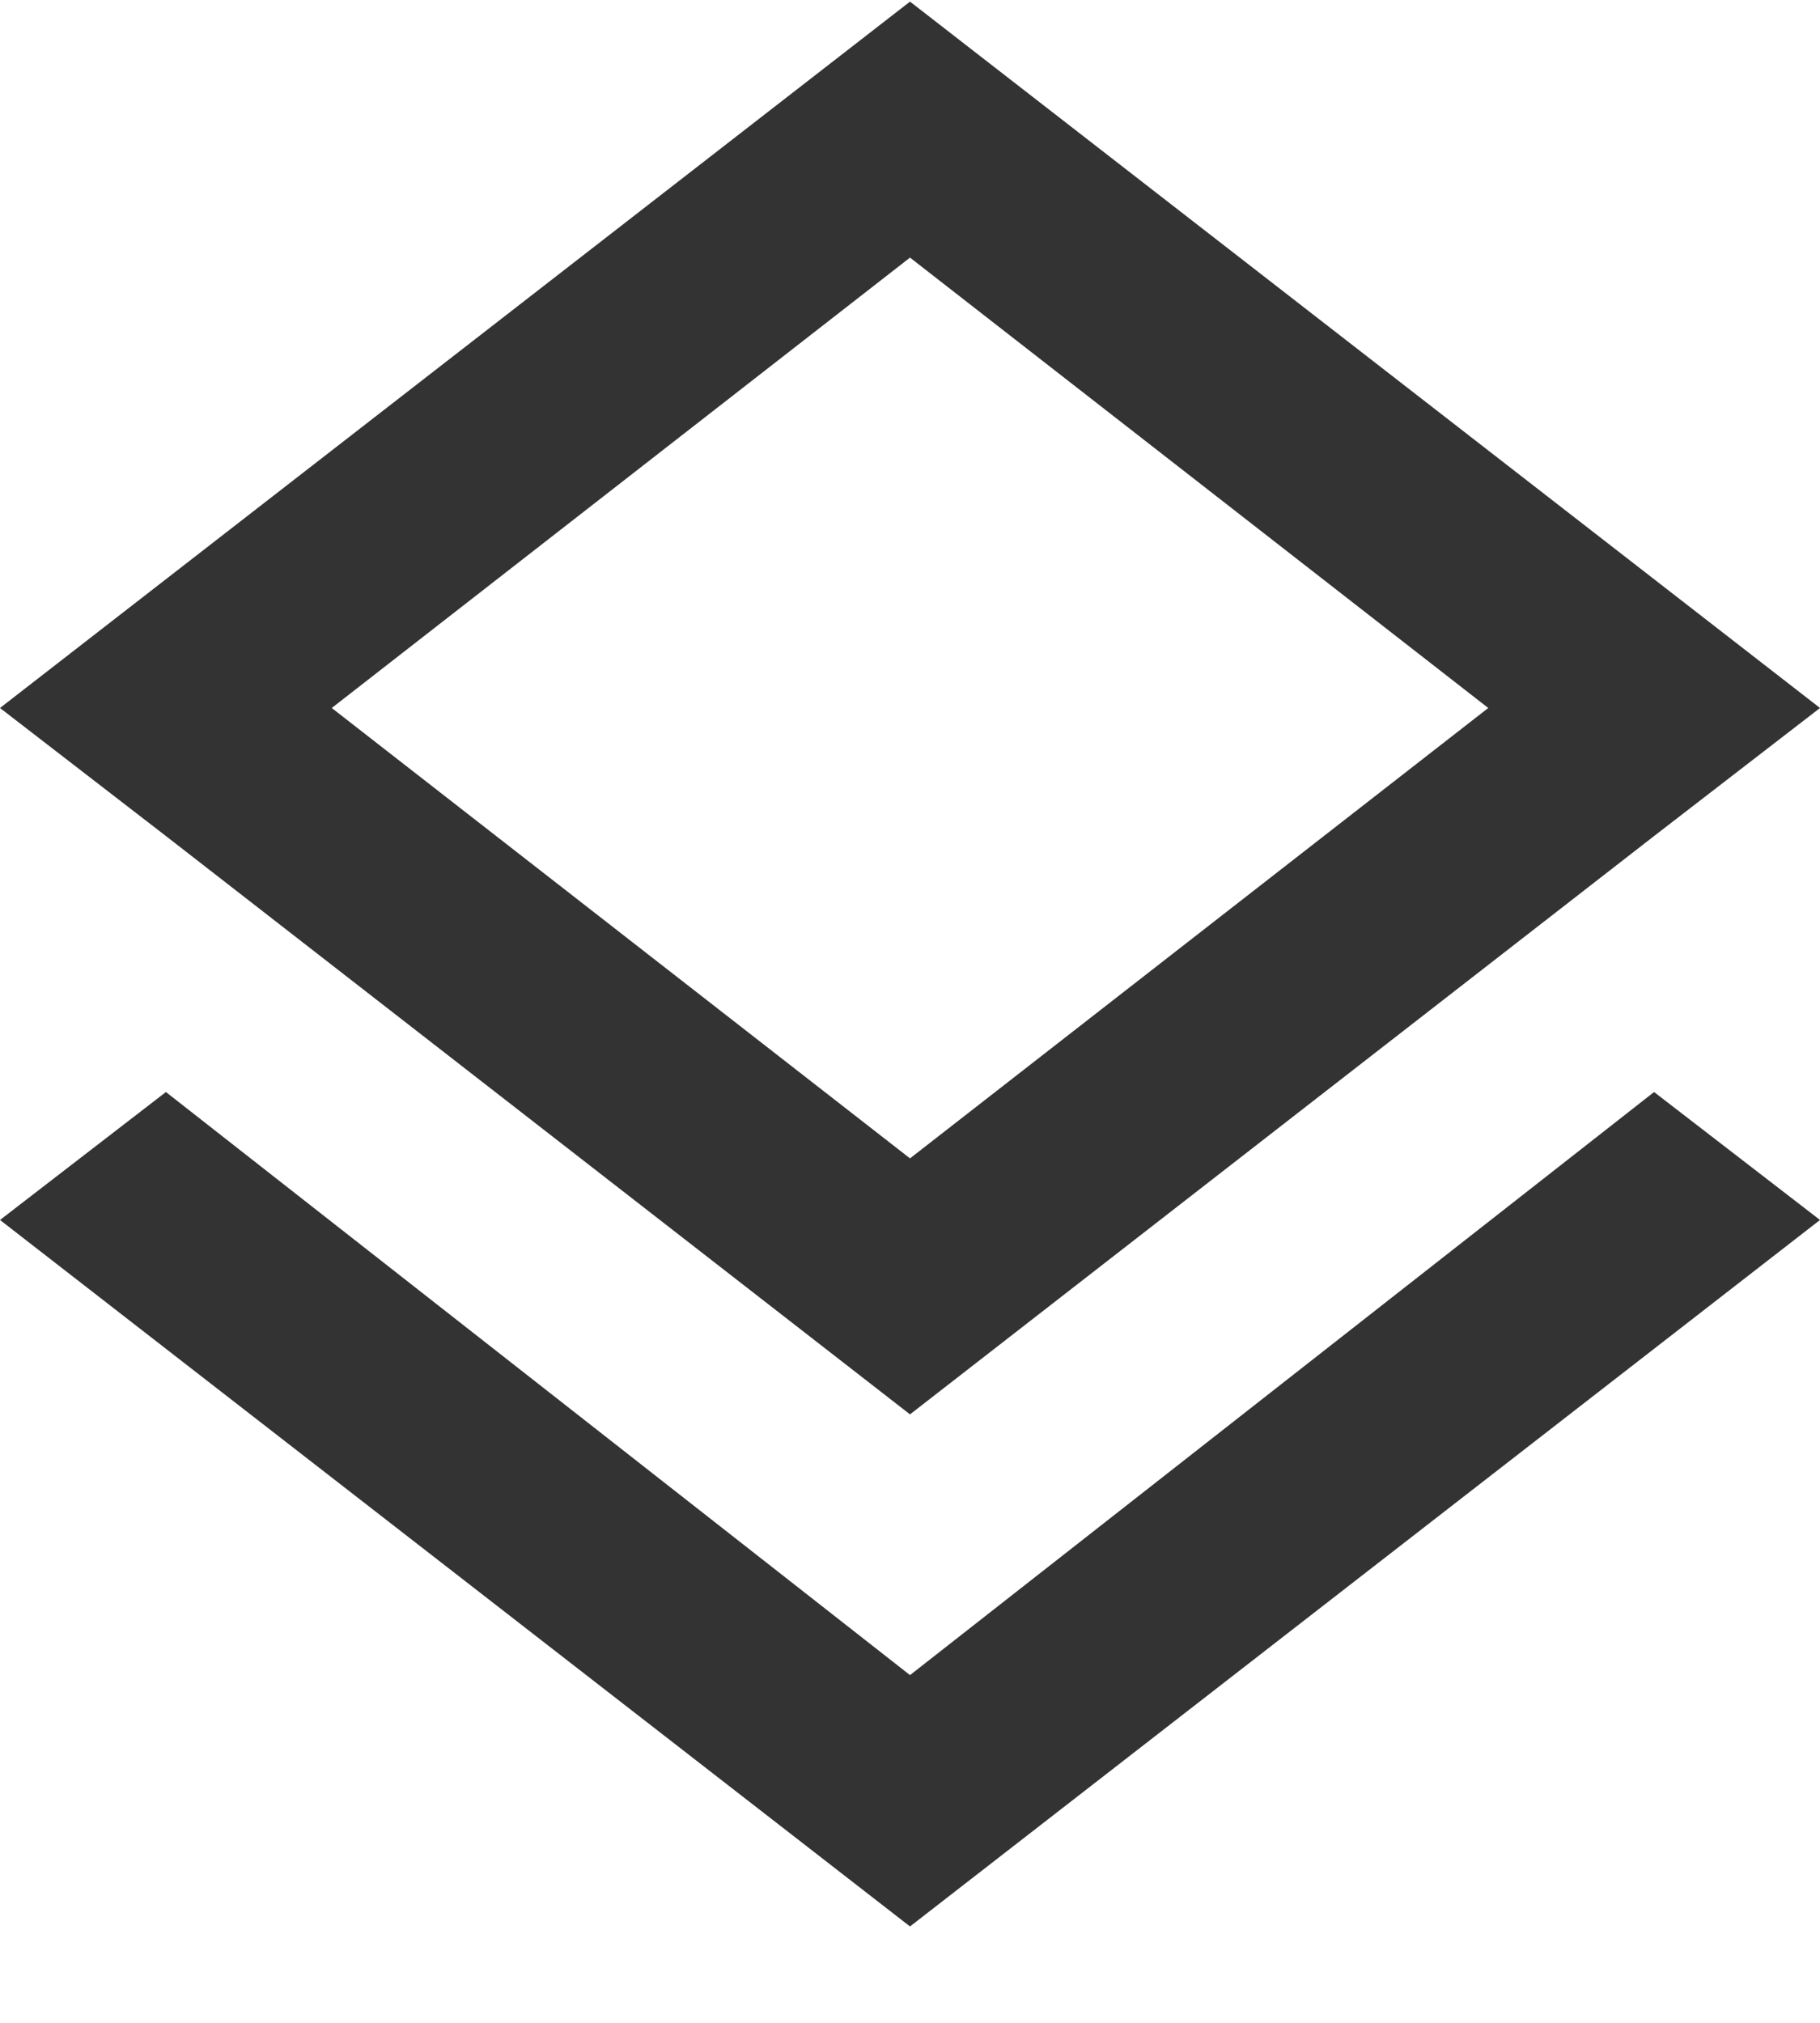 <svg width="18" height="20" viewBox="0 0 18 20" fill="none" xmlns="http://www.w3.org/2000/svg">
<path d="M9 16.562L1.641 10.797L0 12.062L9 19.047L18 12.062L16.359 10.797L9 16.562ZM9 13.984L16.359 8.266L18 7L9 0.016L0 7L1.641 8.266L9 13.984ZM9 2.547L14.719 7L9 11.453L3.281 7L9 2.547Z" fill="#333333"/>
</svg>
